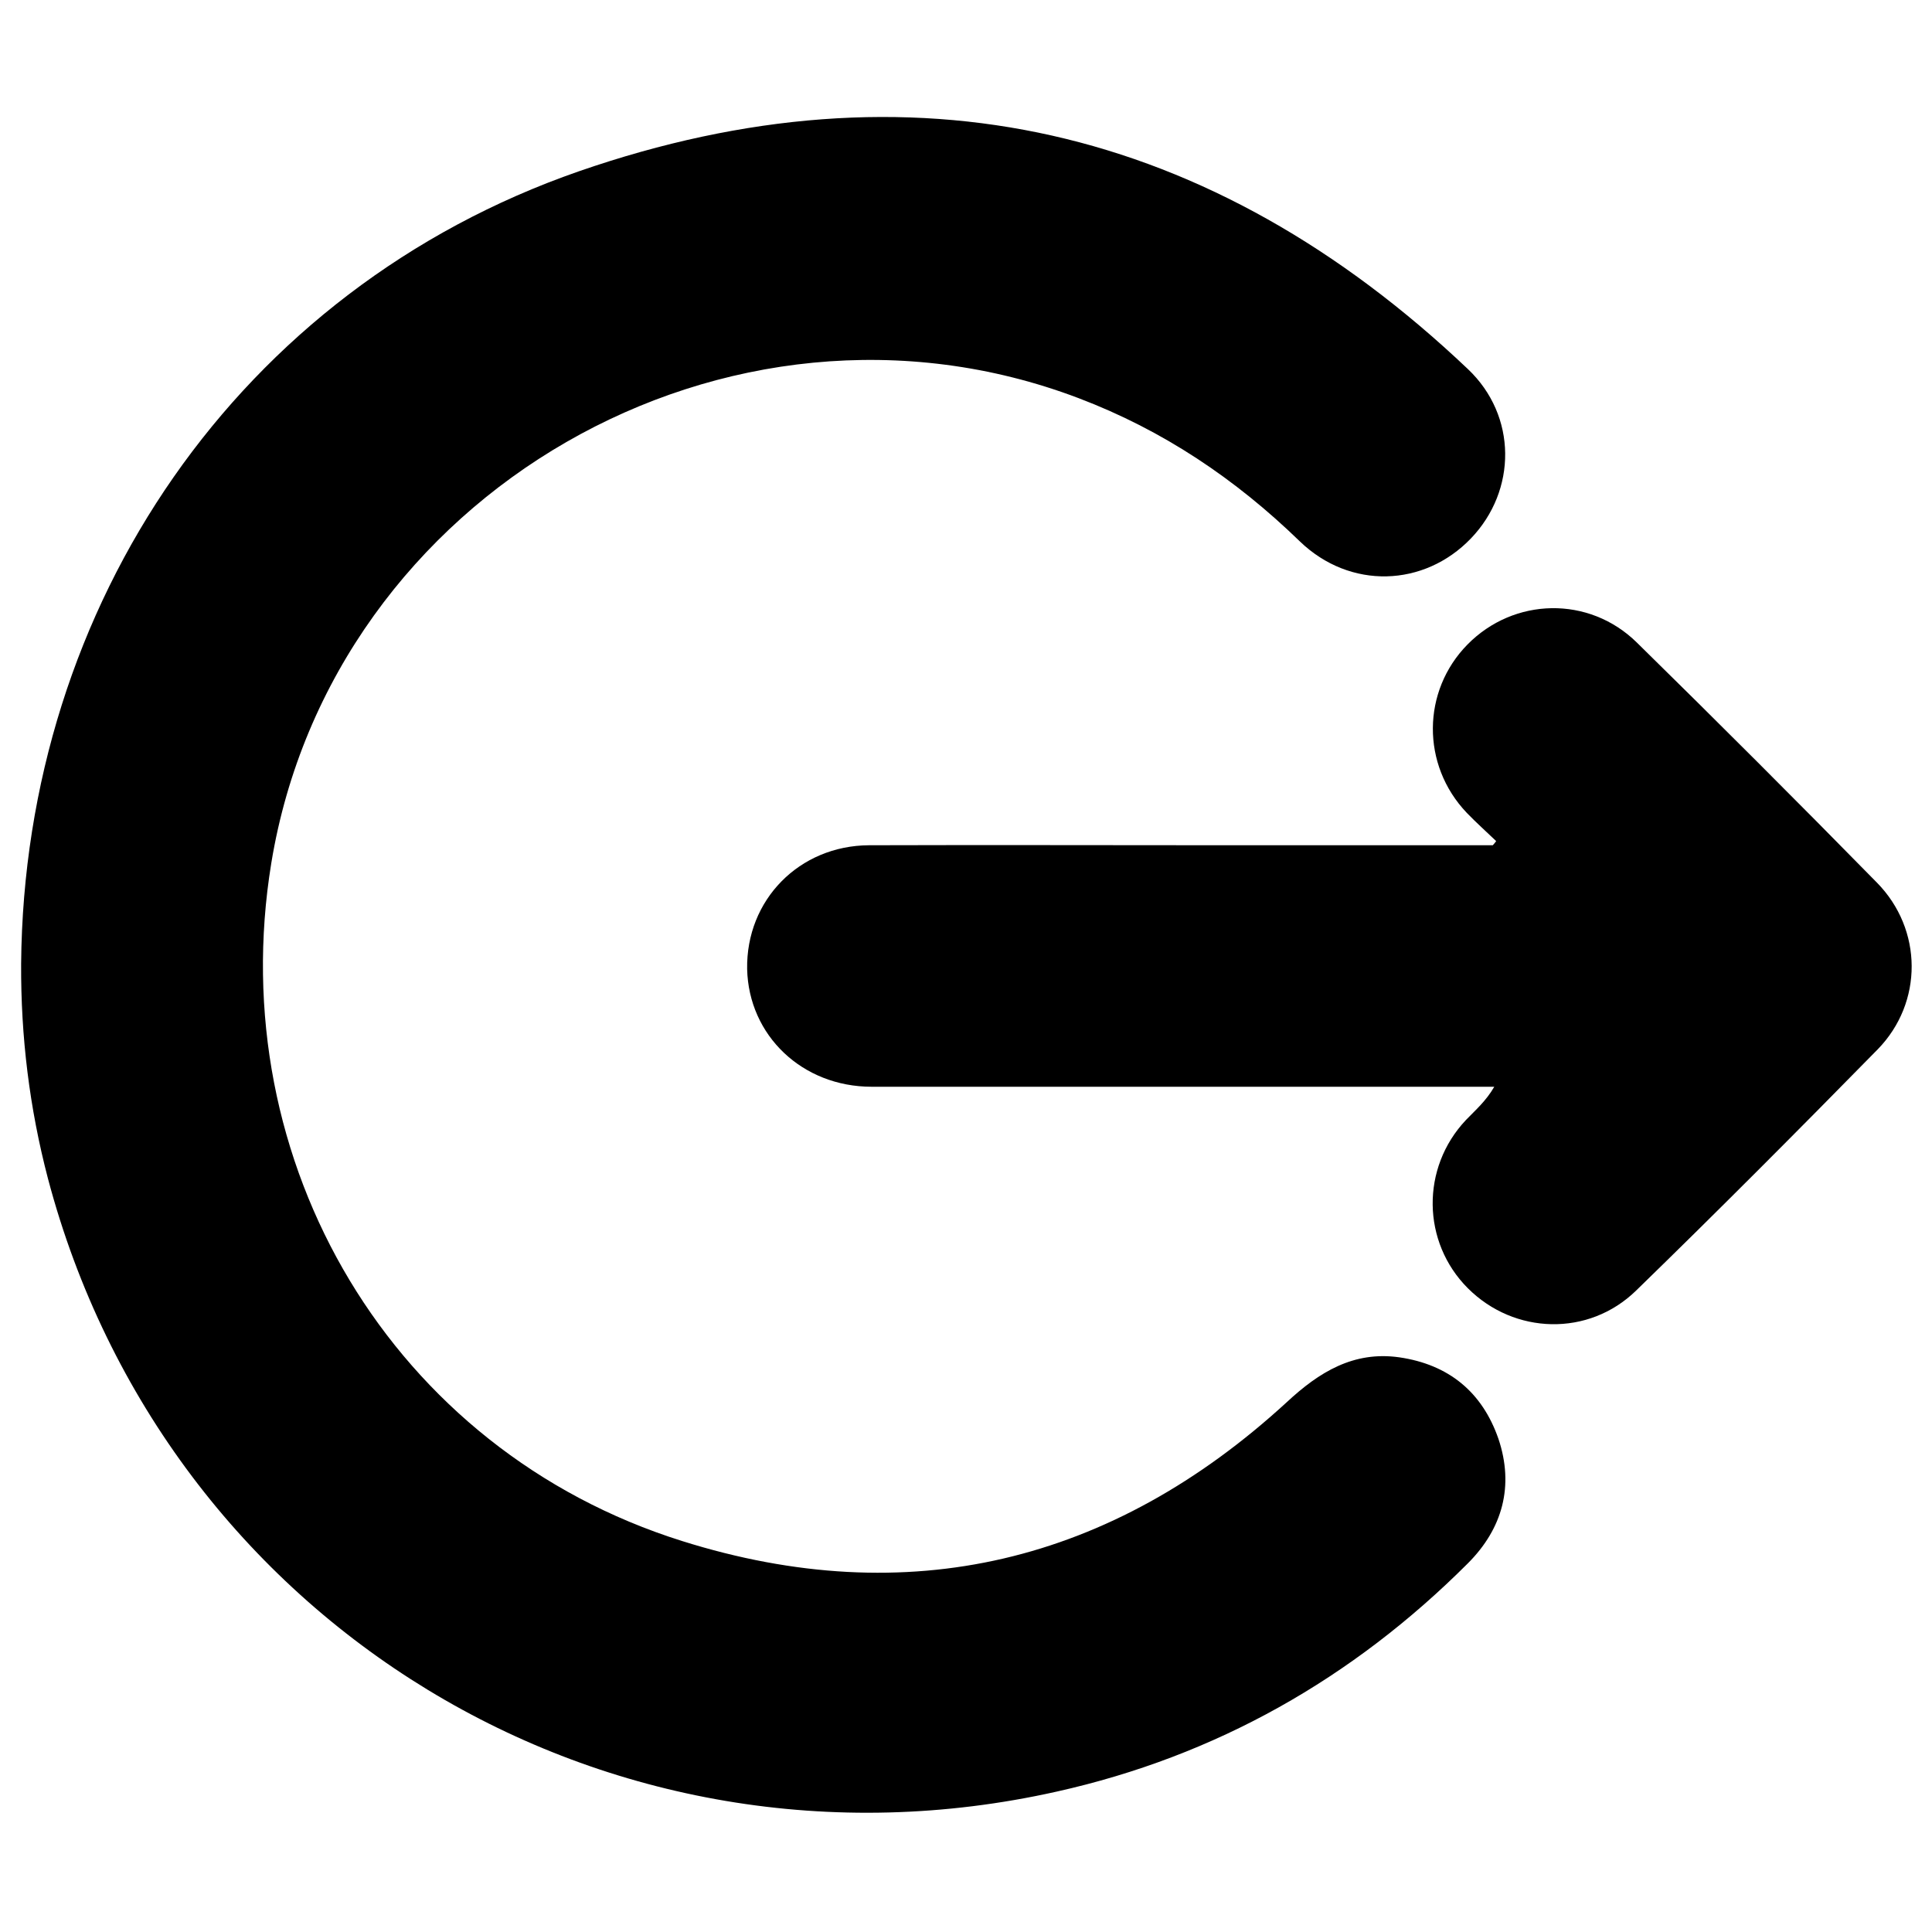 <?xml version="1.0" encoding="utf-8"?>
<!-- Generator: Adobe Illustrator 24.0.2, SVG Export Plug-In . SVG Version: 6.00 Build 0)  -->
<svg version="1.1" id="Layer_1" xmlns="http://www.w3.org/2000/svg" xmlns:xlink="http://www.w3.org/1999/xlink" x="0px" y="0px"
	 viewBox="0 0 512 512" style="enable-background:new 0 0 512 512;" xml:space="preserve">
<g id="bdkMYY.tif">
	<g>
		<path d="M5.6,255.4c0.8-95.2,57.7-178.7,147.8-210C241.7,14.8,321,33.3,389,97.8c13.1,12.4,13,32.2,0.8,44.9
			c-12.4,12.9-32,13.6-45.3,0.8c-17.1-16.6-36.3-29.5-58.7-38C193,70.3,88,130.7,71.9,228.7c-13,79.5,32.1,155.6,108.9,179.7
			c59.8,18.8,113.8,5.8,160.2-36.8c8.6-8,17.7-13.6,29.8-11.9c13.1,1.9,22,9.2,26.3,21.6c4.2,12.5,1.1,23.8-8.1,33
			c-30.5,30.5-66.8,51.1-109,60.5C160.8,501.5,43.9,430.3,12.7,312.3C7.8,293.6,5.5,274.7,5.6,255.4z"/>
		<path d="M396.5,222.9c-2.6-2.5-5.3-4.9-7.8-7.5c-12.1-12.7-11.9-32.3,0.2-44.6c12.3-12.5,32.2-13,44.9-0.5
			c21.4,21,42.6,42.2,63.6,63.6c12.2,12.4,12.3,31.8,0.2,44.2c-21.1,21.5-42.4,42.9-64,63.9c-12.6,12.3-32.3,11.7-44.6-0.6
			c-12.2-12.2-12.5-31.9-0.5-44.6c2.5-2.6,5.3-5,7.5-8.8c-1.9,0-3.8,0-5.6,0c-53.1,0-106.3,0-159.4,0c-18.4,0-32.6-13.6-33-31.2
			c-0.3-18.3,13.8-32.7,32.3-32.8c31.3-0.1,62.6,0,93.9,0c23.8,0,47.6,0,71.4,0C396,223.6,396.2,223.3,396.5,222.9z"/>
	</g>
</g>
</svg>
